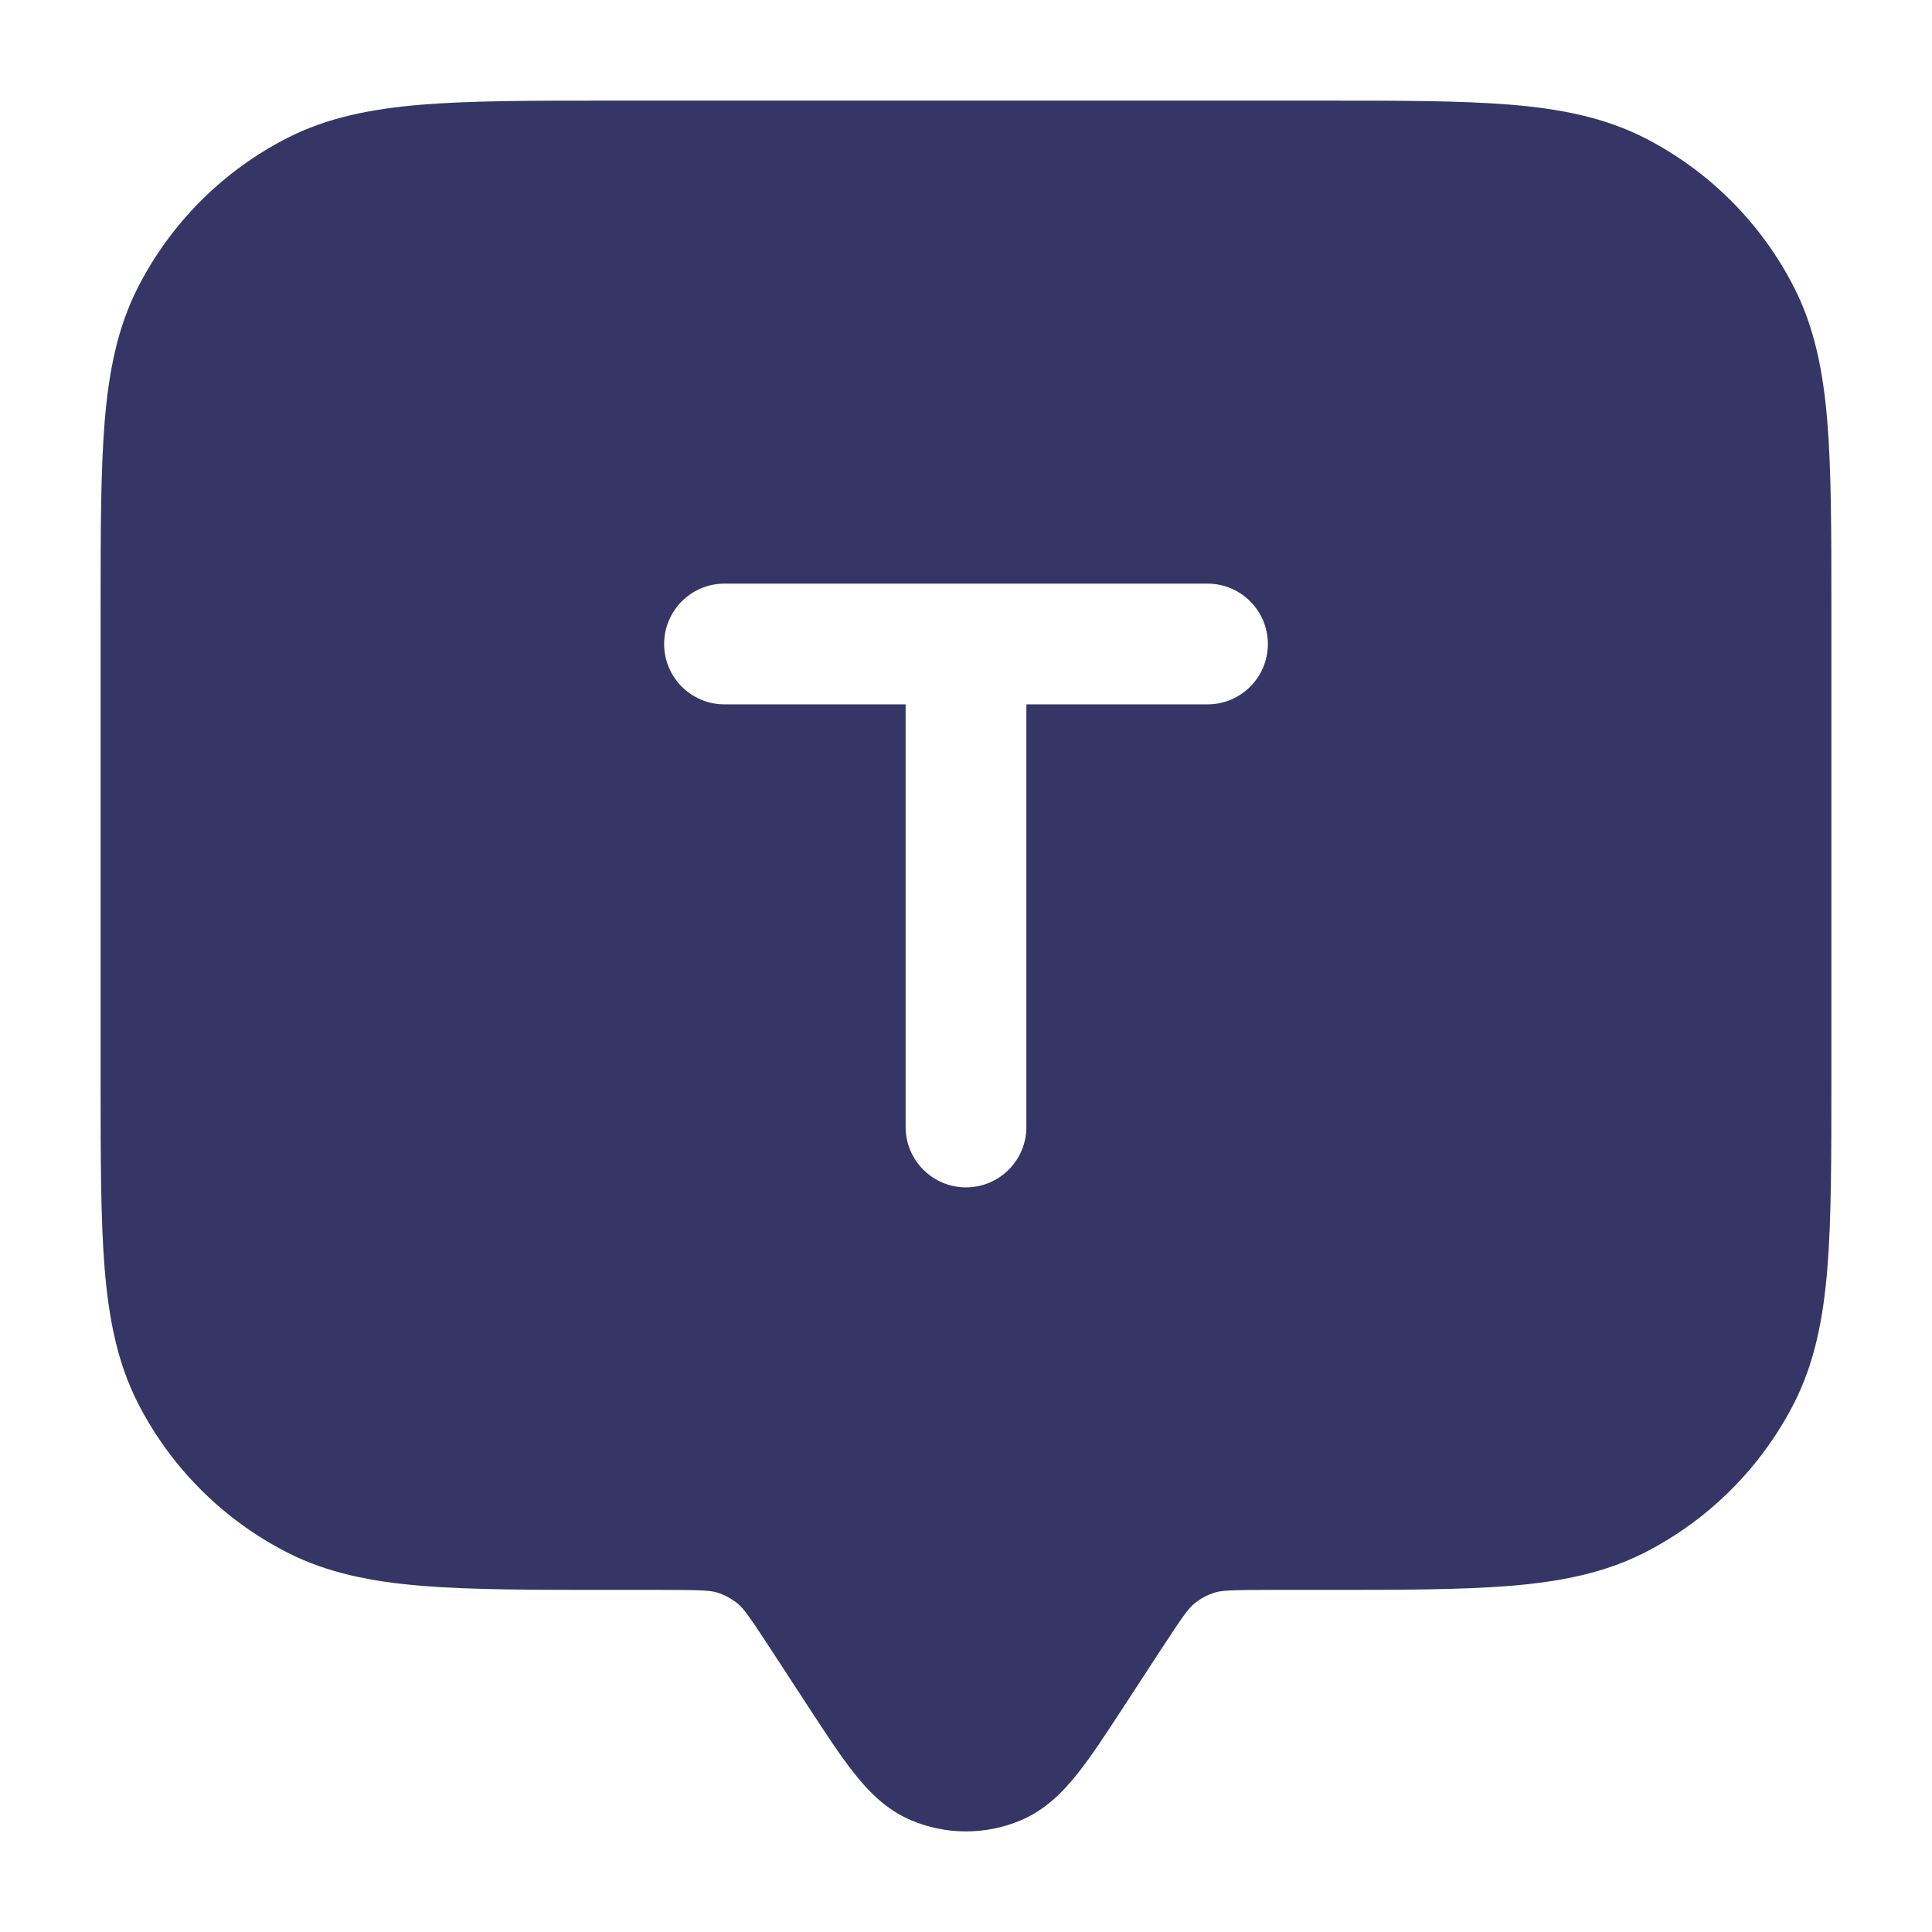 <svg width="24" height="24" viewBox="0 0 24 24" fill="none" xmlns="http://www.w3.org/2000/svg">
<path fill-rule="evenodd" clip-rule="evenodd" d="M7.567 1.25H16.433C17.385 1.25 18.146 1.25 18.76 1.3C19.39 1.352 19.932 1.46 20.43 1.713C21.229 2.121 21.879 2.771 22.287 3.571C22.54 4.068 22.648 4.61 22.7 5.24C22.75 5.854 22.75 6.615 22.75 7.567V13.433C22.75 14.385 22.75 15.146 22.7 15.76C22.648 16.39 22.54 16.932 22.287 17.43C21.879 18.229 21.229 18.879 20.43 19.287C19.932 19.54 19.39 19.648 18.76 19.7C18.146 19.75 17.385 19.75 16.433 19.75H15.8C15.277 19.75 15.174 19.758 15.092 19.783C14.997 19.812 14.909 19.86 14.832 19.924C14.766 19.979 14.703 20.061 14.418 20.498L13.95 21.215C13.742 21.534 13.559 21.814 13.39 22.027C13.216 22.247 12.993 22.482 12.677 22.614C12.244 22.796 11.756 22.796 11.323 22.614C11.007 22.482 10.784 22.247 10.61 22.027C10.441 21.814 10.258 21.534 10.05 21.215L9.582 20.498C9.297 20.061 9.234 19.979 9.168 19.924C9.091 19.86 9.003 19.812 8.908 19.783C8.826 19.758 8.723 19.75 8.201 19.75H7.567C6.615 19.75 5.854 19.75 5.24 19.7C4.61 19.648 4.068 19.54 3.571 19.287C2.771 18.879 2.121 18.229 1.713 17.43C1.46 16.932 1.352 16.39 1.3 15.76C1.25 15.146 1.25 14.385 1.25 13.433V7.567C1.25 6.615 1.25 5.854 1.3 5.24C1.352 4.61 1.46 4.068 1.713 3.571C2.121 2.771 2.771 2.121 3.571 1.713C4.068 1.46 4.61 1.352 5.24 1.3C5.854 1.25 6.615 1.25 7.567 1.25ZM9 7.25C8.586 7.25 8.25 7.586 8.25 8C8.25 8.414 8.586 8.75 9 8.75H11.25V14C11.25 14.414 11.586 14.75 12 14.75C12.414 14.75 12.75 14.414 12.75 14V8.75H15C15.414 8.75 15.75 8.414 15.75 8C15.75 7.586 15.414 7.25 15 7.25H9Z" fill="#353566"/>
</svg>
